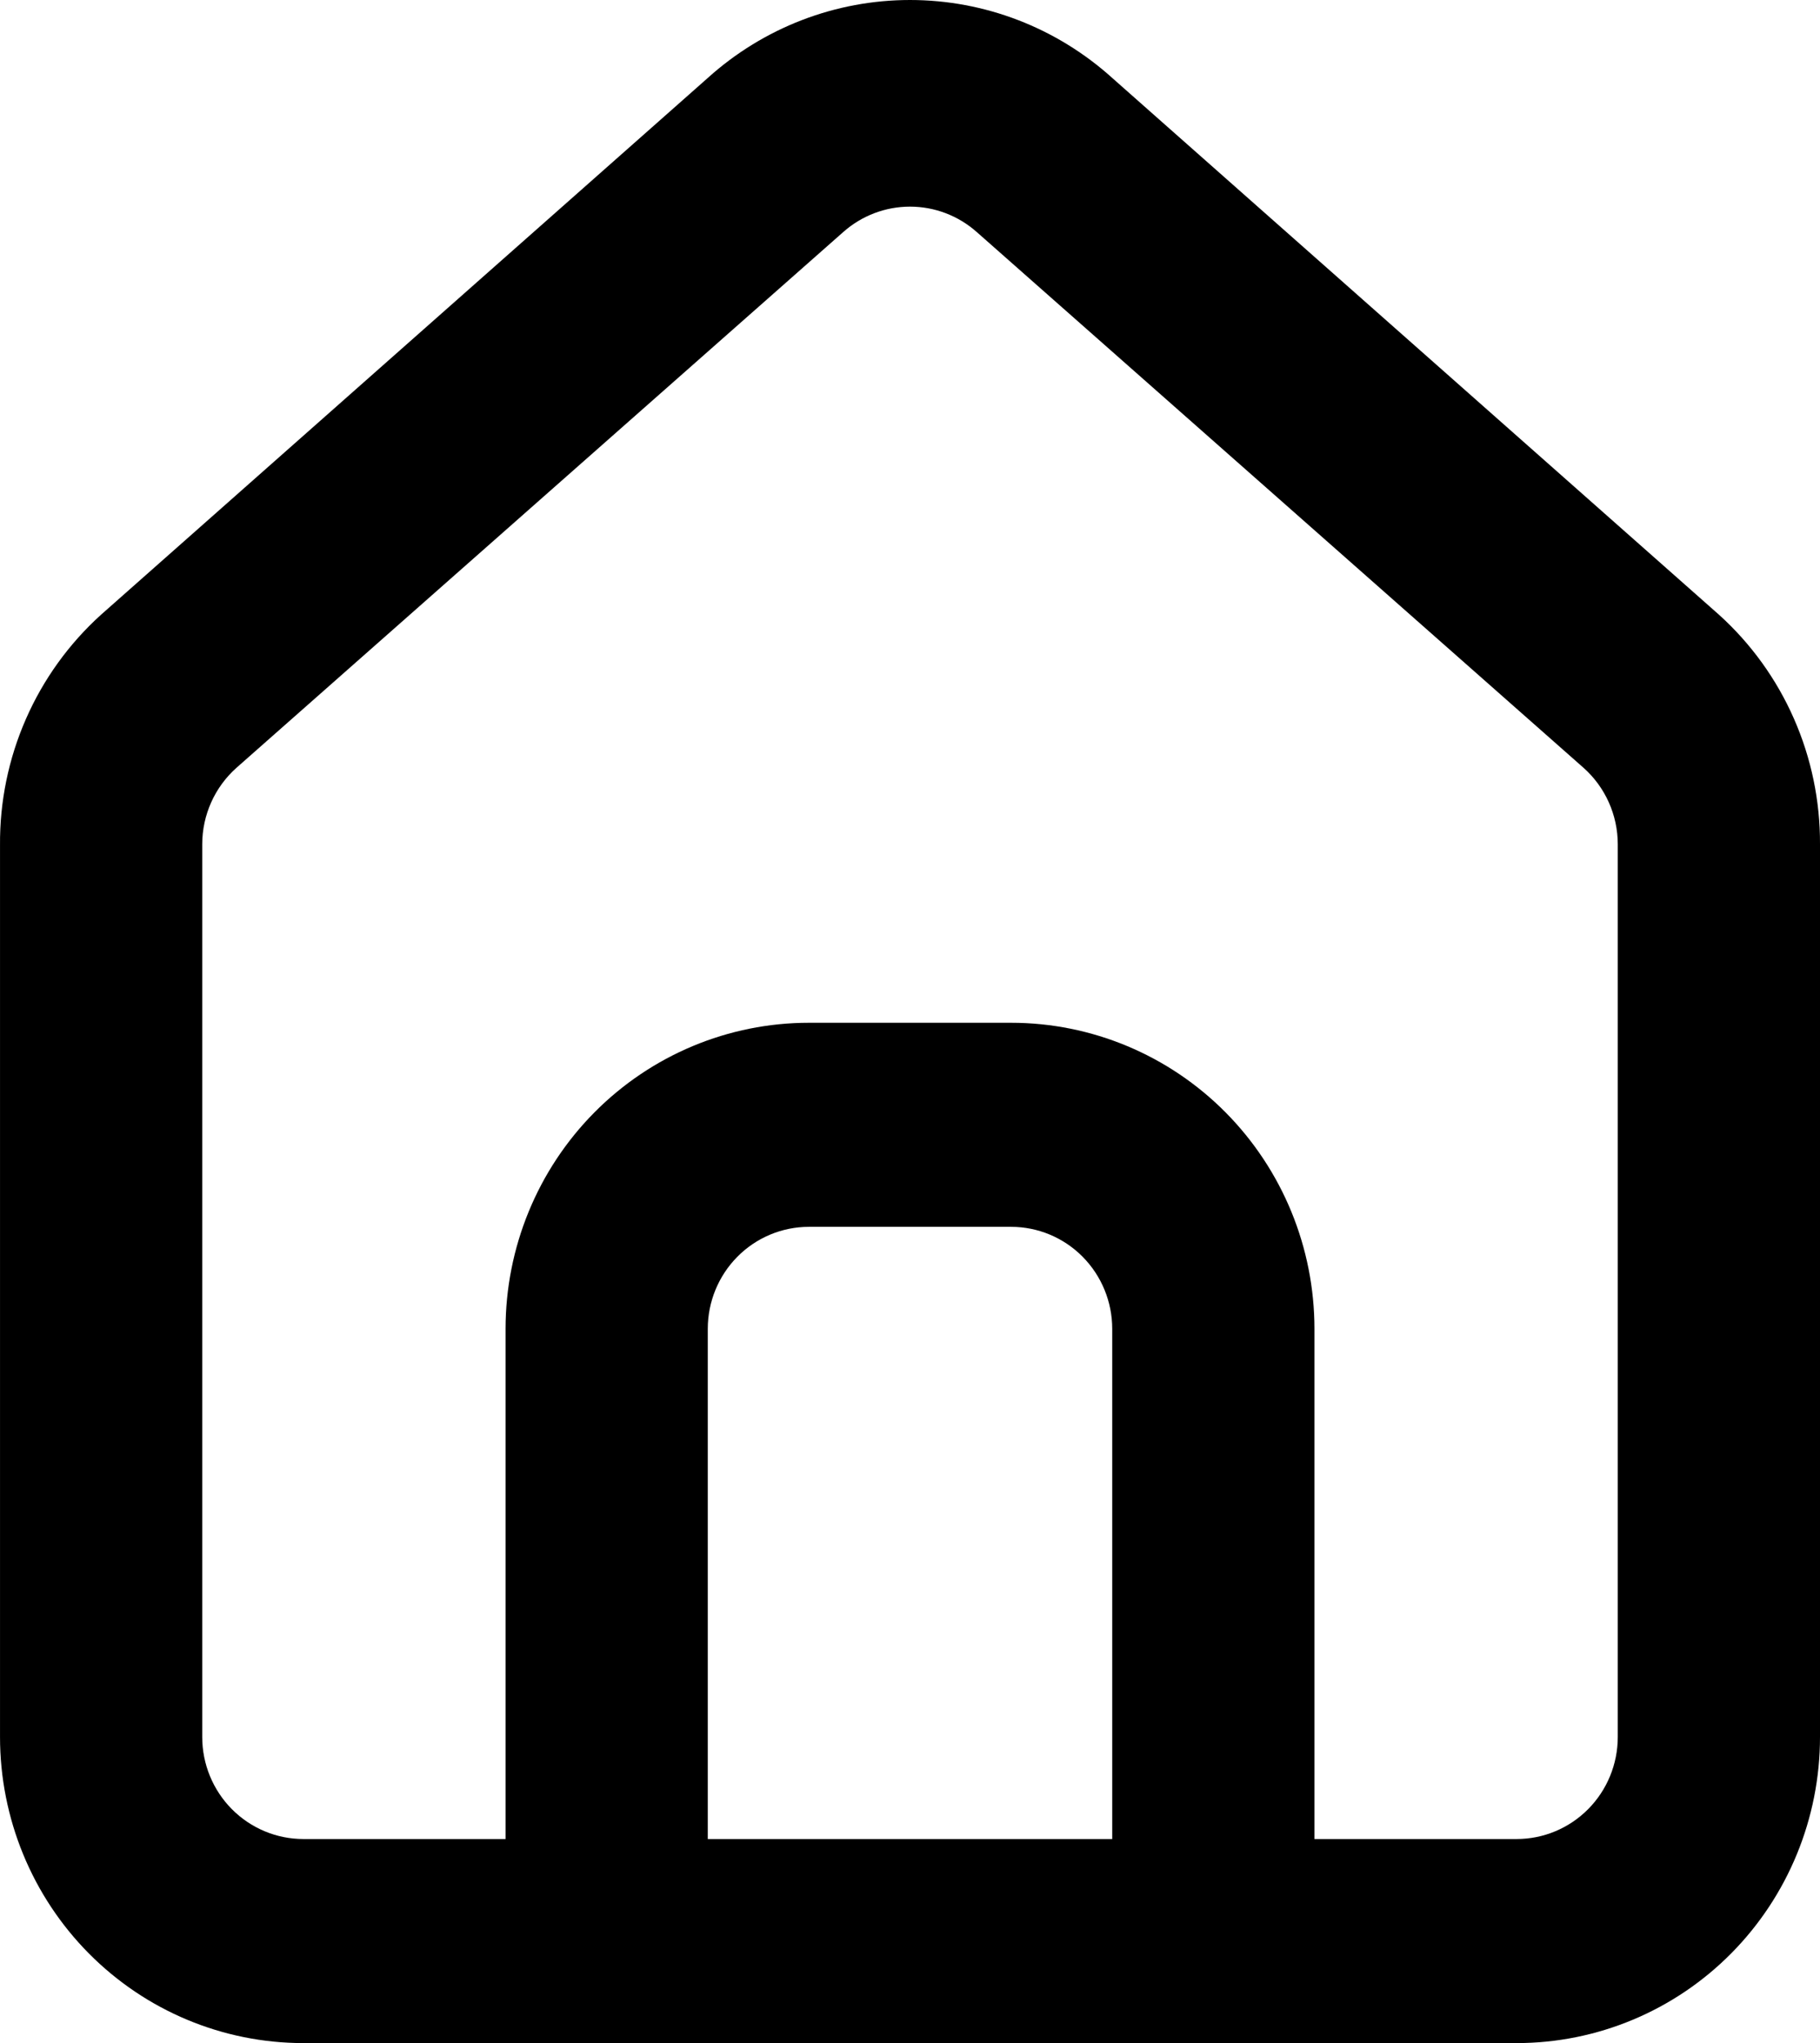 <svg width="98" height="110" viewBox="0 0 98 110" fill="none" xmlns="http://www.w3.org/2000/svg">
<path d="M92.555 33.092L59.889 4.197C56.894 1.494 53.018 0 49 0C44.983 0 41.106 1.494 38.111 4.197L5.445 33.092C3.716 34.653 2.336 36.567 1.397 38.708C0.458 40.848 -0.018 43.166 0.001 45.507V93.52C0.001 97.891 1.721 102.082 4.784 105.173C7.847 108.264 12.002 110 16.334 110H81.667C85.998 110 90.153 108.264 93.216 105.173C96.279 102.082 98 97.891 98 93.52V45.452C98.01 43.121 97.531 40.813 96.592 38.683C95.654 36.552 94.278 34.646 92.555 33.092ZM59.889 99.013H38.111V71.546C38.111 70.089 38.685 68.692 39.706 67.662C40.727 66.631 42.112 66.053 43.556 66.053H54.445C55.889 66.053 57.273 66.631 58.294 67.662C59.315 68.692 59.889 70.089 59.889 71.546V99.013ZM87.111 93.52C87.111 94.977 86.537 96.374 85.516 97.404C84.495 98.434 83.111 99.013 81.667 99.013H70.778V71.546C70.778 67.175 69.057 62.983 65.994 59.893C62.931 56.802 58.776 55.066 54.445 55.066H43.556C39.224 55.066 35.069 56.802 32.006 59.893C28.943 62.983 27.223 67.175 27.223 71.546V99.013H16.334C14.89 99.013 13.505 98.434 12.484 97.404C11.463 96.374 10.889 94.977 10.889 93.52V45.452C10.89 44.672 11.056 43.901 11.375 43.191C11.694 42.481 12.16 41.847 12.74 41.332L45.407 12.492C46.4 11.611 47.678 11.125 49 11.125C50.323 11.125 51.6 11.611 52.593 12.492L85.26 41.332C85.841 41.847 86.306 42.481 86.625 43.191C86.944 43.901 87.11 44.672 87.111 45.452V93.52Z" fill="black"/>
</svg>
